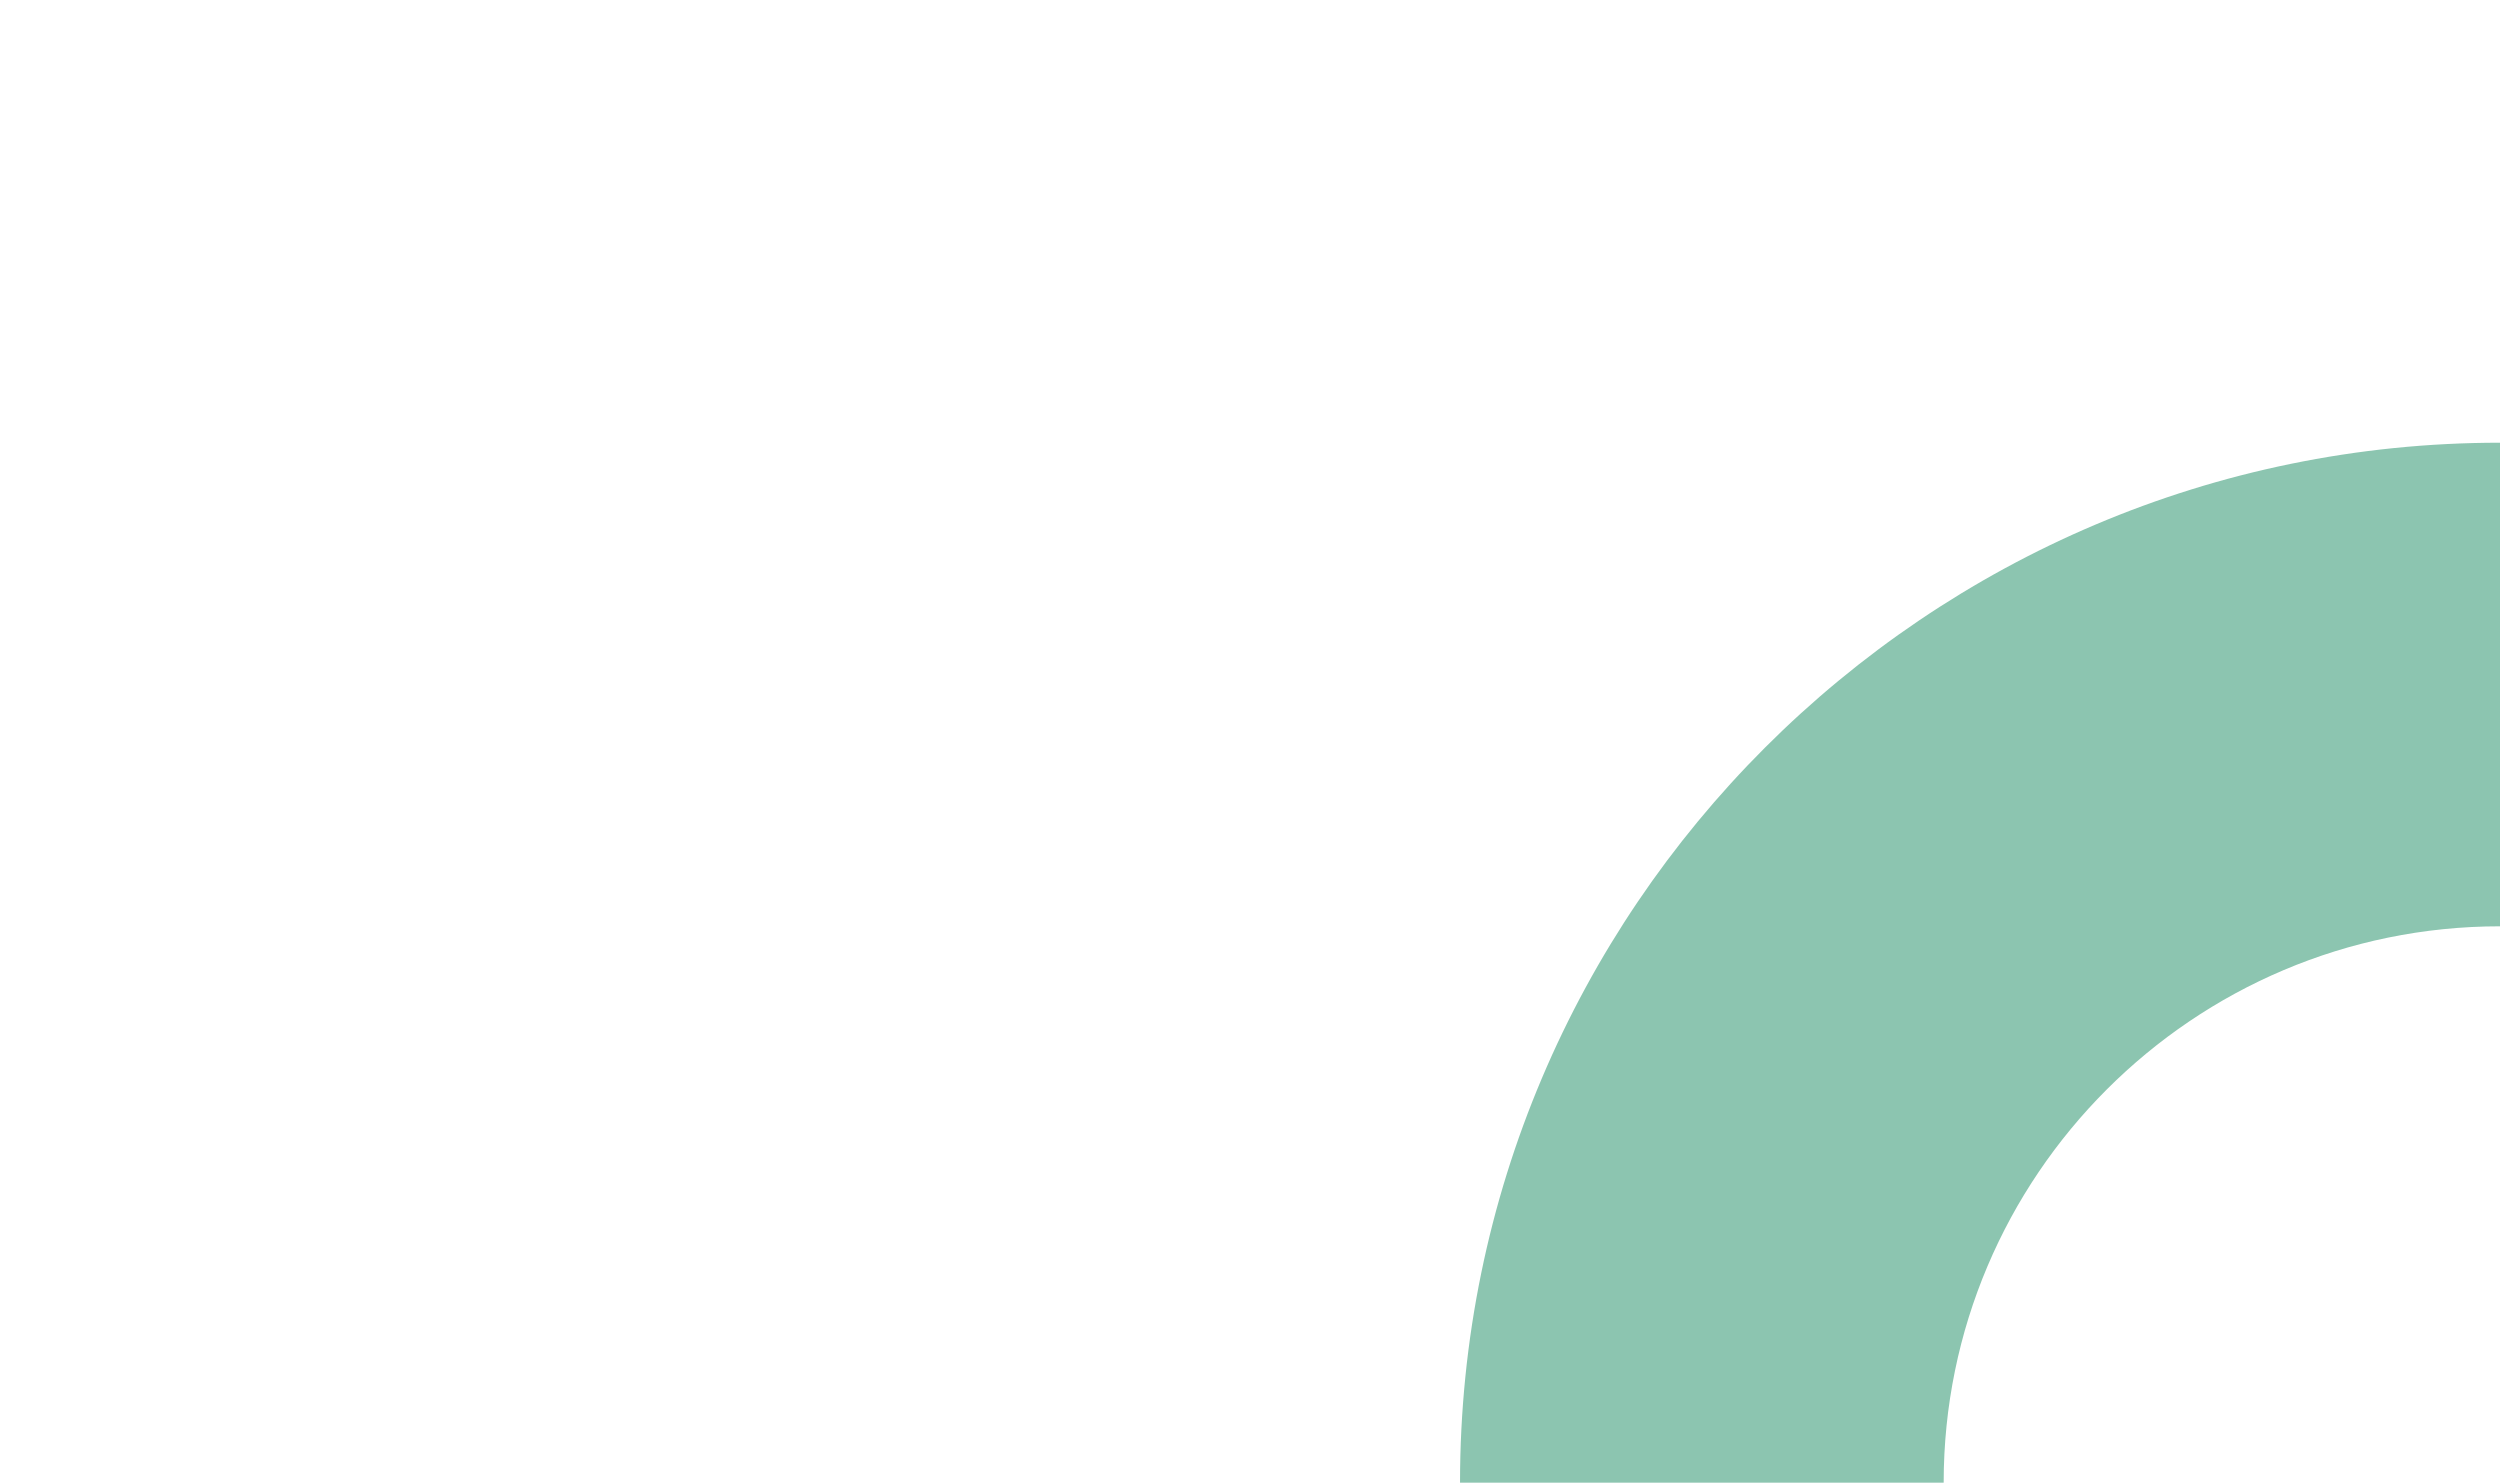 <?xml version="1.0" encoding="UTF-8"?>
<svg width="1440px" height="854px" viewBox="0 0 1440 854" version="1.1" xmlns="http://www.w3.org/2000/svg" xmlns:xlink="http://www.w3.org/1999/xlink">
    <!-- Generator: Sketch 61.2 (89653) - https://sketch.com -->
    <title>bg8-big-dark</title>
    <desc>Created with Sketch.</desc>
    <g id="bg8-big-dark" stroke="none" stroke-width="1" fill="none" fill-rule="evenodd">
        <g id="Bergesen-nyanser1-nyanser" transform="translate(1110, 524.21) scale(-1, 1) translate(-1110, -524.21) translate(780, 194.21)" fill-rule="nonzero">
            <g id="Layer_2">
                <rect id="Rectangle" x="0" y="0" width="660" height="660"></rect>
            </g>
        </g>
        <g id="Bergesen11" transform="translate(1140, 554.5) rotate(-180) translate(-1140, -554.5) translate(840, 255)" fill="#8CC5B0" fill-rule="nonzero">
            <path d="M320.448,0 C320.448,176.692 176.692,320.448 0,320.448 L0,599 C330.312,599 599.024,330.287 599.024,0 L320.448,0 Z" id="Path"></path>
        </g>
    </g>
</svg>
